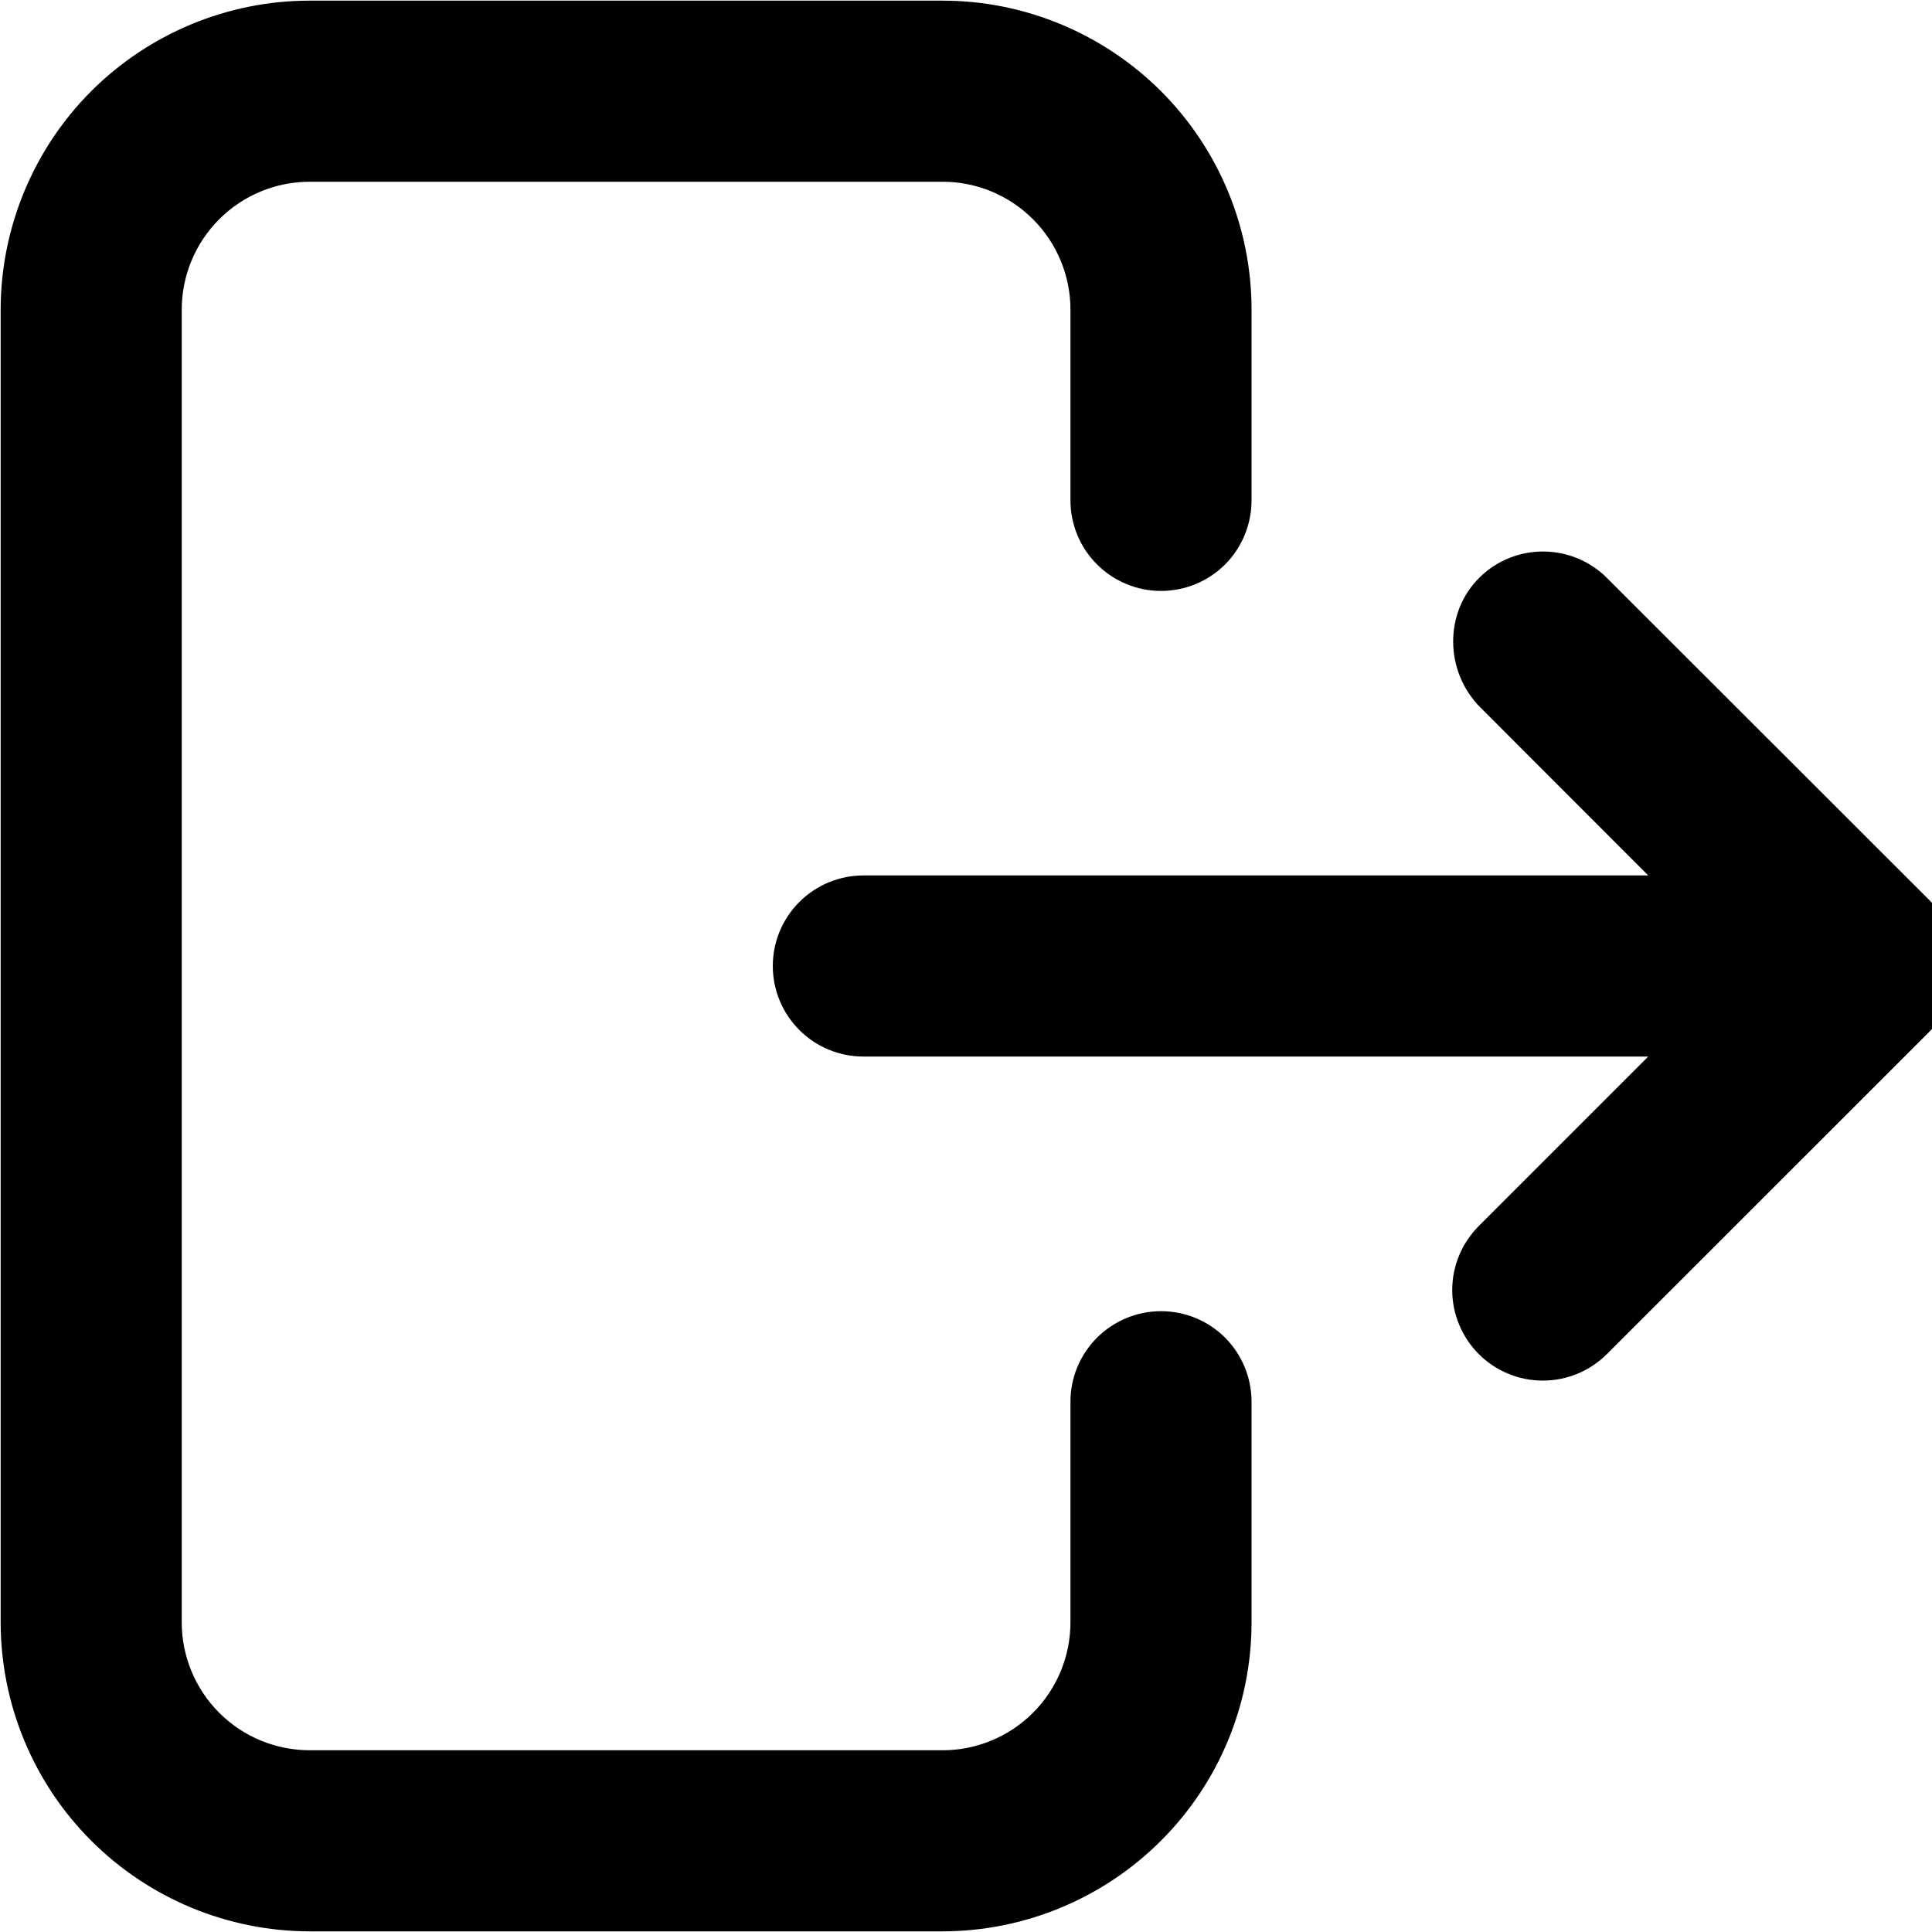 <svg width="15" height="15" viewBox="0 0 15 15" fill="none" xmlns="http://www.w3.org/2000/svg">
<g clip-path="url(#clip0_9302_6347)">
<path d="M9.014 10.18C8.828 10.18 8.649 10.254 8.517 10.386C8.385 10.518 8.311 10.696 8.311 10.883V12.596C8.311 12.859 8.206 13.112 8.02 13.298C7.834 13.484 7.582 13.589 7.318 13.589H2.404C2.141 13.589 1.888 13.484 1.702 13.298C1.516 13.112 1.411 12.859 1.411 12.596V2.404C1.411 2.141 1.516 1.888 1.702 1.702C1.888 1.516 2.141 1.411 2.404 1.411H7.318C7.582 1.411 7.834 1.516 8.02 1.702C8.206 1.888 8.311 2.141 8.311 2.404V3.885C8.311 4.071 8.385 4.25 8.517 4.382C8.649 4.514 8.828 4.588 9.014 4.588C9.201 4.588 9.38 4.514 9.512 4.382C9.643 4.25 9.717 4.071 9.717 3.885V2.404C9.717 1.768 9.464 1.158 9.014 0.708C8.564 0.259 7.954 0.005 7.318 0.005H2.404C1.768 0.005 1.158 0.259 0.708 0.708C0.259 1.158 0.006 1.768 0.005 2.404V12.596C0.006 13.232 0.259 13.842 0.708 14.291C1.158 14.741 1.768 14.994 2.404 14.995H7.318C7.954 14.994 8.564 14.741 9.014 14.291C9.464 13.842 9.717 13.232 9.717 12.596V10.883C9.717 10.696 9.643 10.518 9.512 10.386C9.38 10.254 9.201 10.18 9.014 10.18Z" fill="black"/>
<path d="M14.979 6.988L12.477 4.488C12.347 4.357 12.171 4.284 11.987 4.282C11.803 4.28 11.625 4.35 11.493 4.478C11.209 4.751 11.215 5.214 11.494 5.493L12.797 6.797H6.703C6.517 6.797 6.338 6.871 6.206 7.003C6.074 7.135 6 7.313 6 7.5C6 7.686 6.074 7.865 6.206 7.997C6.338 8.129 6.517 8.203 6.703 8.203H12.797L11.482 9.518C11.35 9.65 11.275 9.829 11.275 10.016C11.275 10.202 11.35 10.381 11.481 10.513C11.613 10.645 11.792 10.719 11.979 10.719C12.165 10.719 12.344 10.645 12.476 10.513L14.979 8.011C15.046 7.944 15.1 7.864 15.136 7.776C15.173 7.689 15.191 7.594 15.191 7.499C15.191 7.404 15.173 7.31 15.136 7.223C15.1 7.135 15.046 7.055 14.979 6.988Z" fill="black"/>
</g>
<defs>
<clipPath id="clip0_9302_6347">
<rect width="15" height="15" fill="white"/>
</clipPath>
</defs>
</svg>
